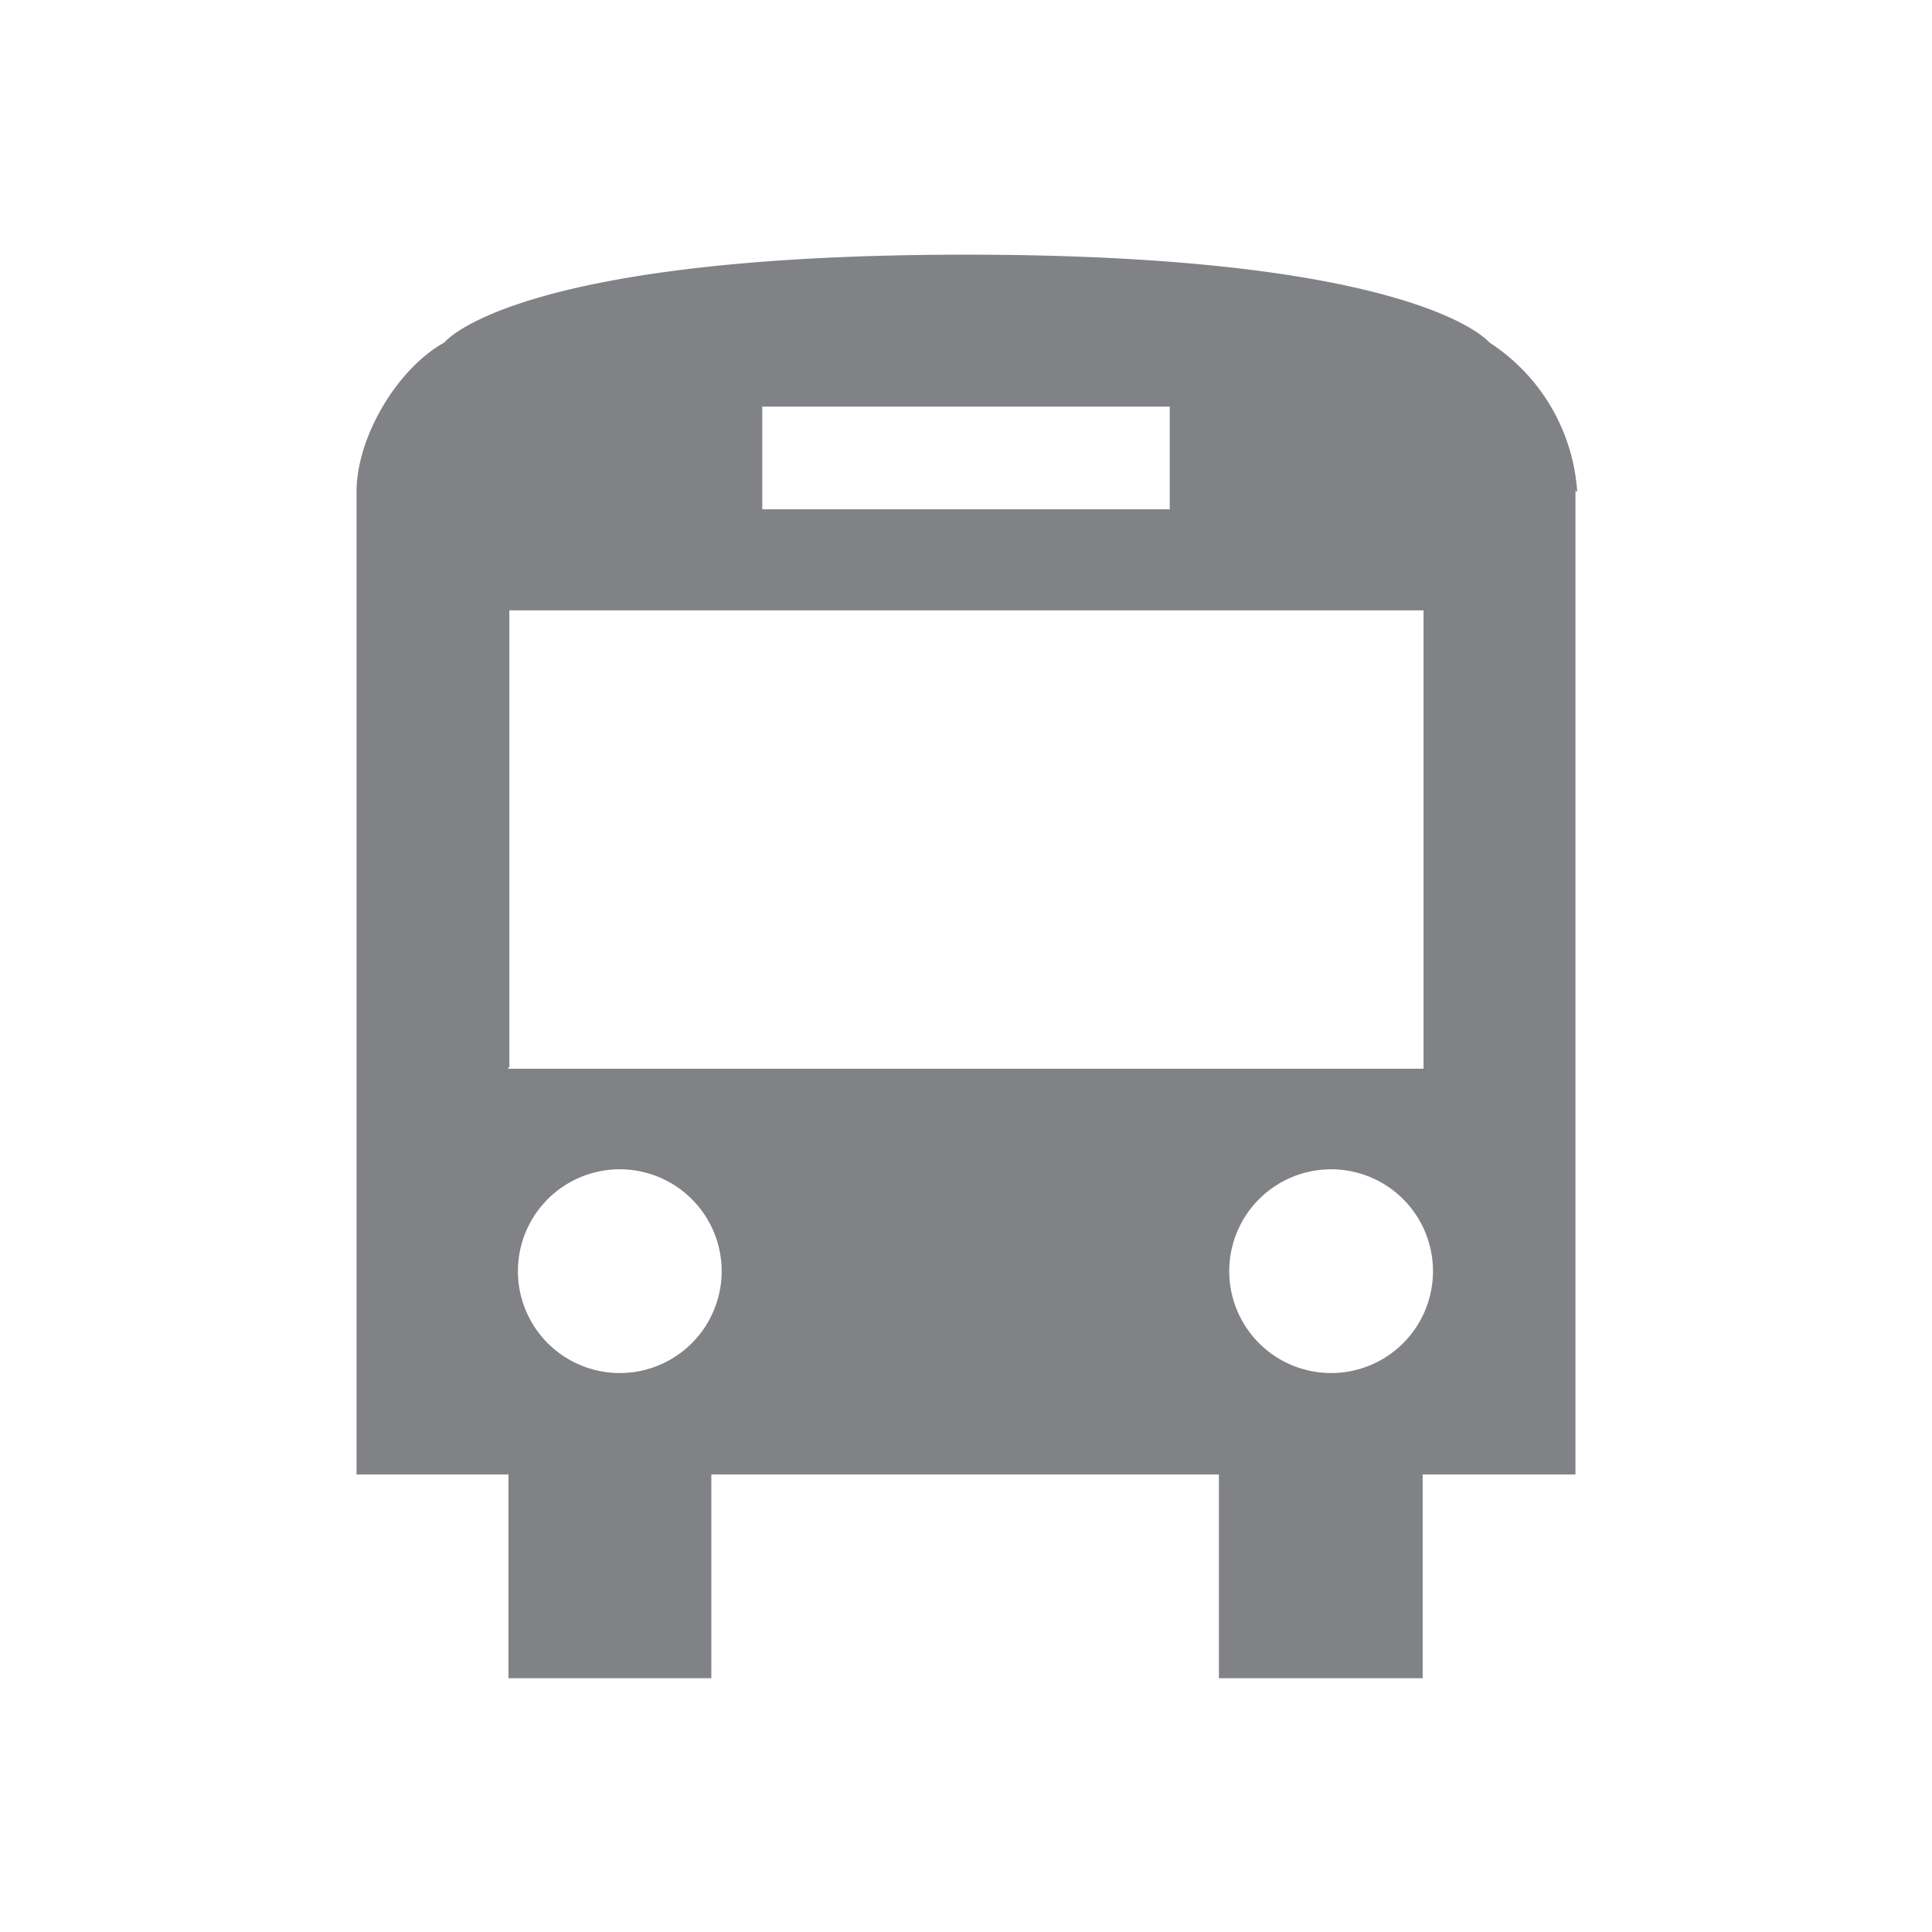 <svg xmlns="http://www.w3.org/2000/svg" width="22" height="22"><path fill="#808285" fill-rule="evenodd" d="M15.05 15.63a1.16 1.16 0 1 0 0-2.31 1.16 1.16 0 0 0 0 2.31zm-8.1 0a1.16 1.16 0 1 0 0-2.31 1.16 1.16 0 0 0 0 2.31zM8.68 5.8h4.64V4.63H8.68V5.8zm-2.9 6.37h10.43V6.95H5.8v5.2zM17.96 5.6a2.2 2.2 0 0 0-1-1.7s-.8-1-5.96-1-5.94 1-5.94 1c-.54.3-1 1.08-1 1.7v11.19h1.73v2.32H8.1v-2.32h5.78v2.32h2.32v-2.32h1.74V5.59z"/></svg>